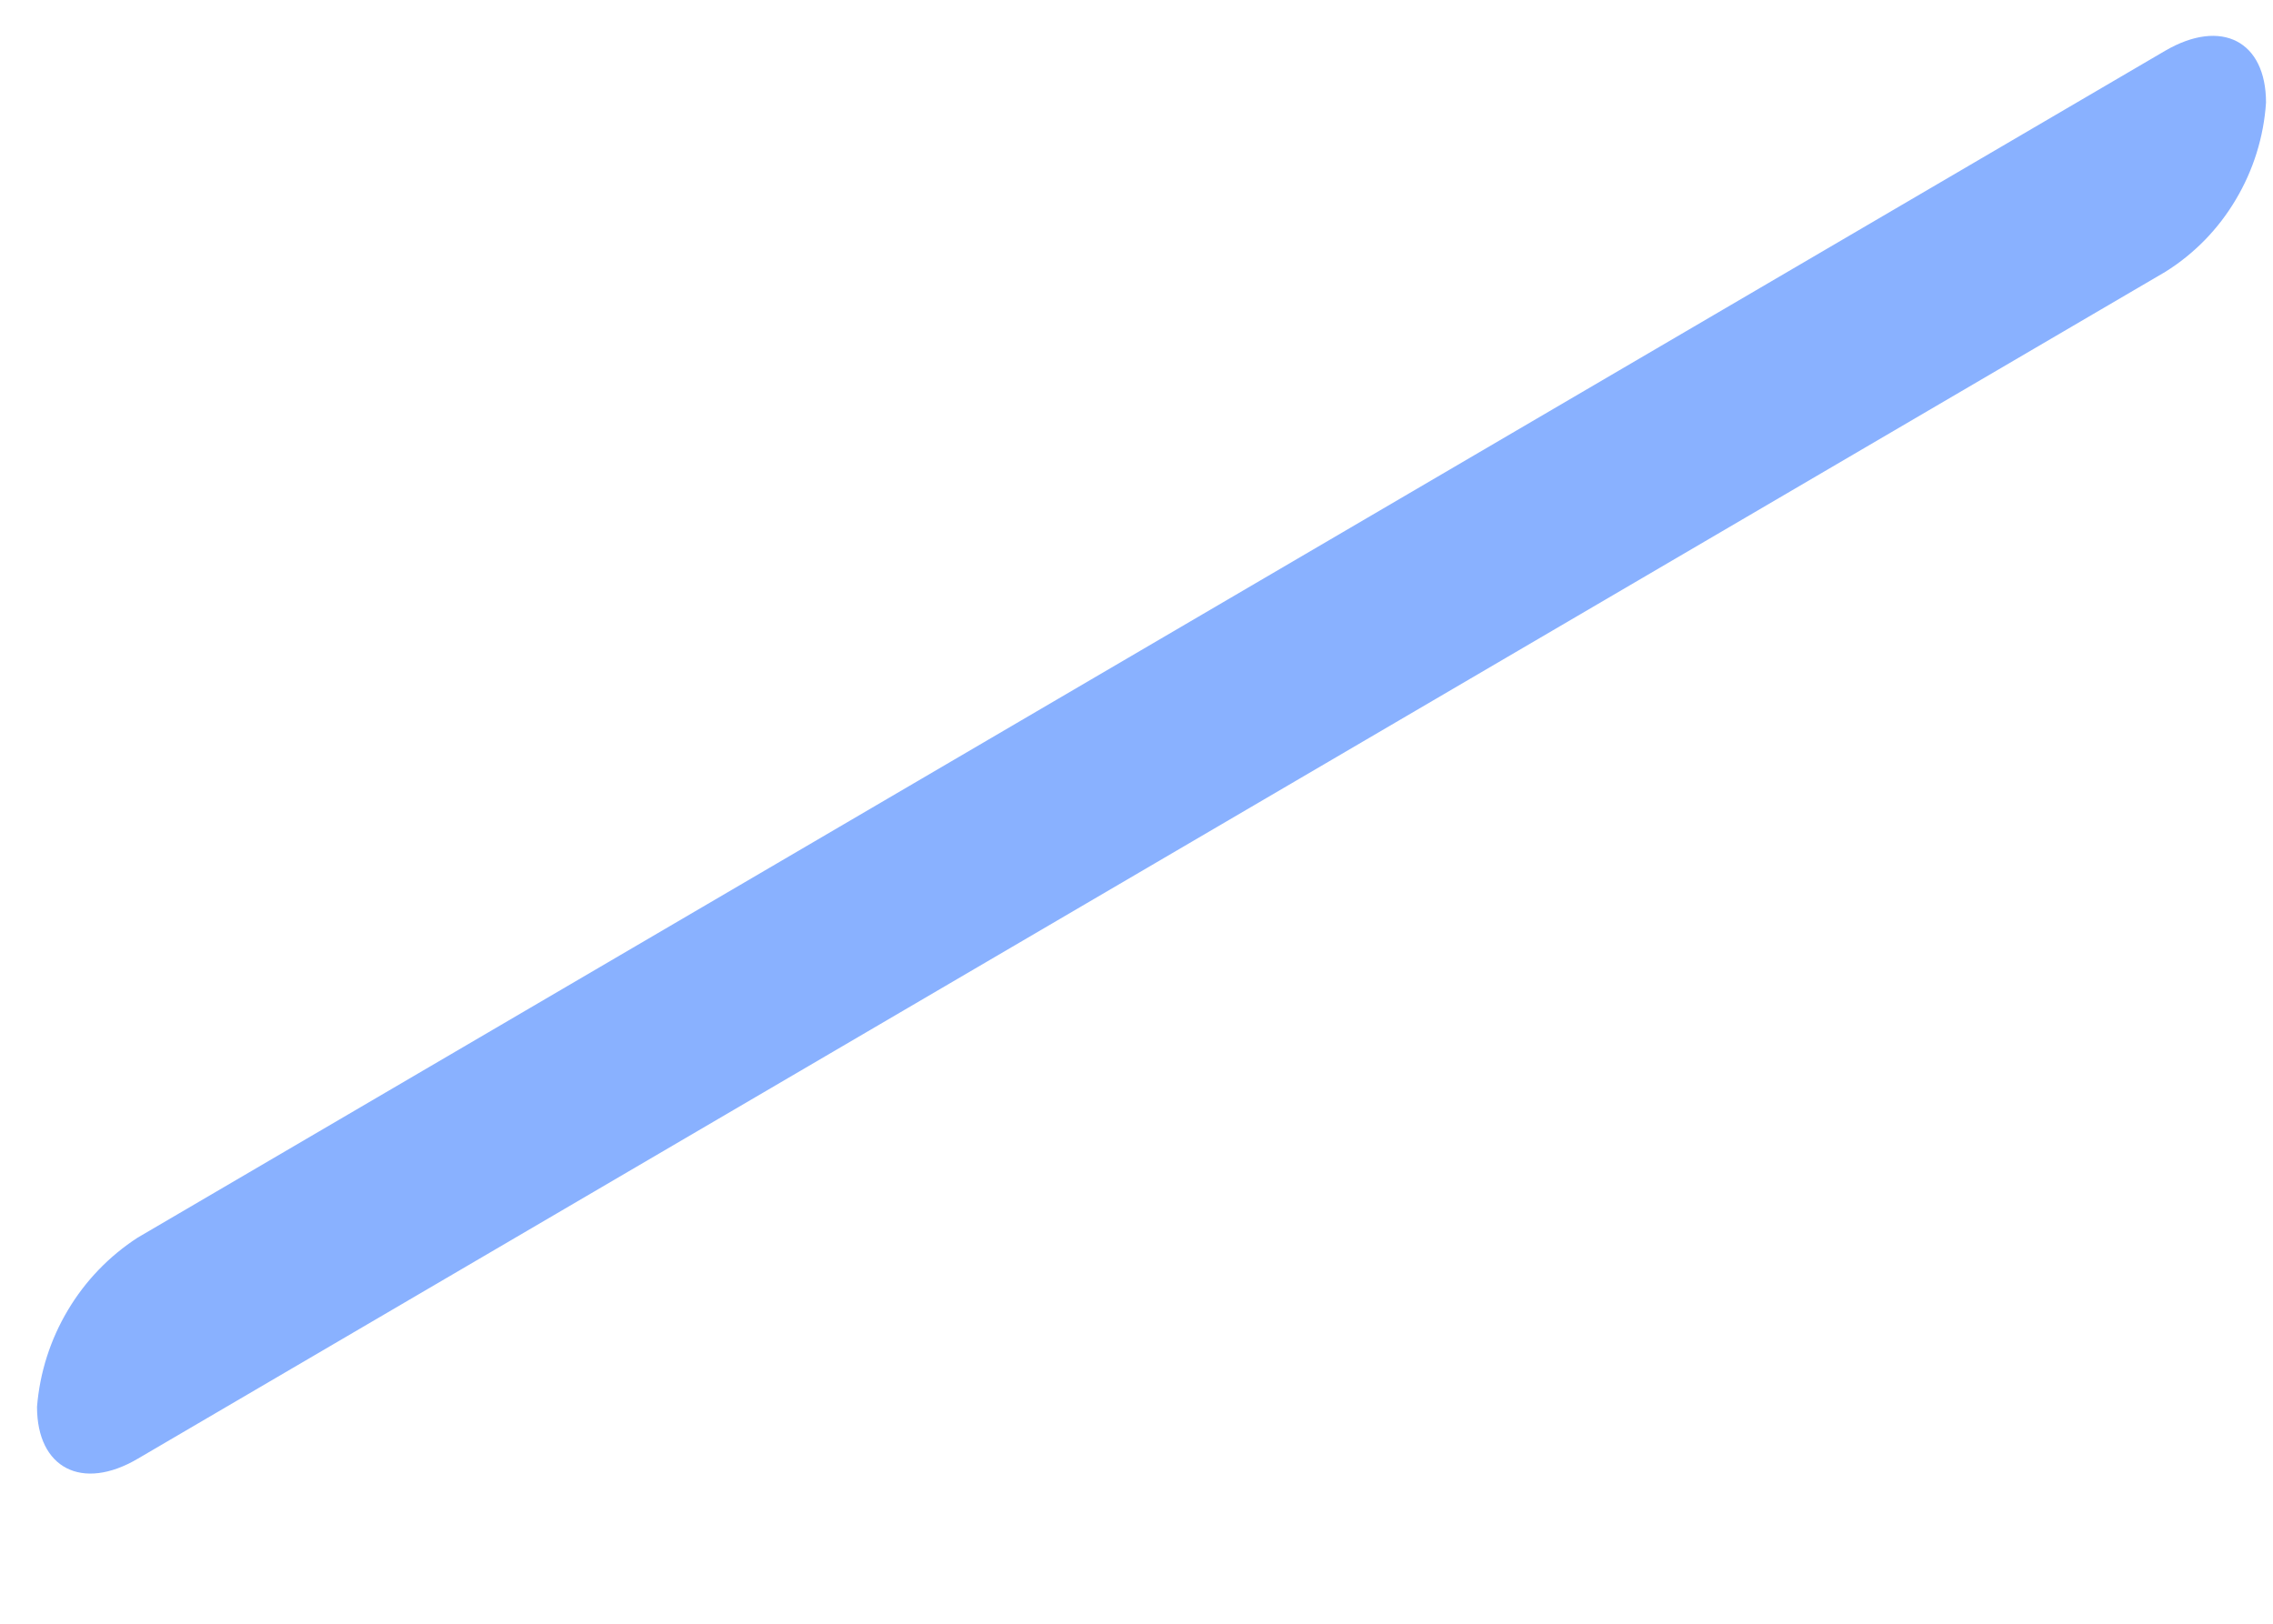 <svg width="14" height="10" viewBox="0 0 14 10" fill="none" xmlns="http://www.w3.org/2000/svg">
<path d="M0.848 7.622L13.337 0.312C13.683 0.111 13.957 0.253 13.957 0.632C13.943 0.843 13.879 1.048 13.771 1.229C13.664 1.41 13.515 1.563 13.337 1.674L0.848 8.984C0.506 9.185 0.228 9.043 0.228 8.664C0.245 8.453 0.31 8.25 0.418 8.069C0.525 7.889 0.672 7.736 0.848 7.622Z" fill="#89B1FF"/>
</svg>
